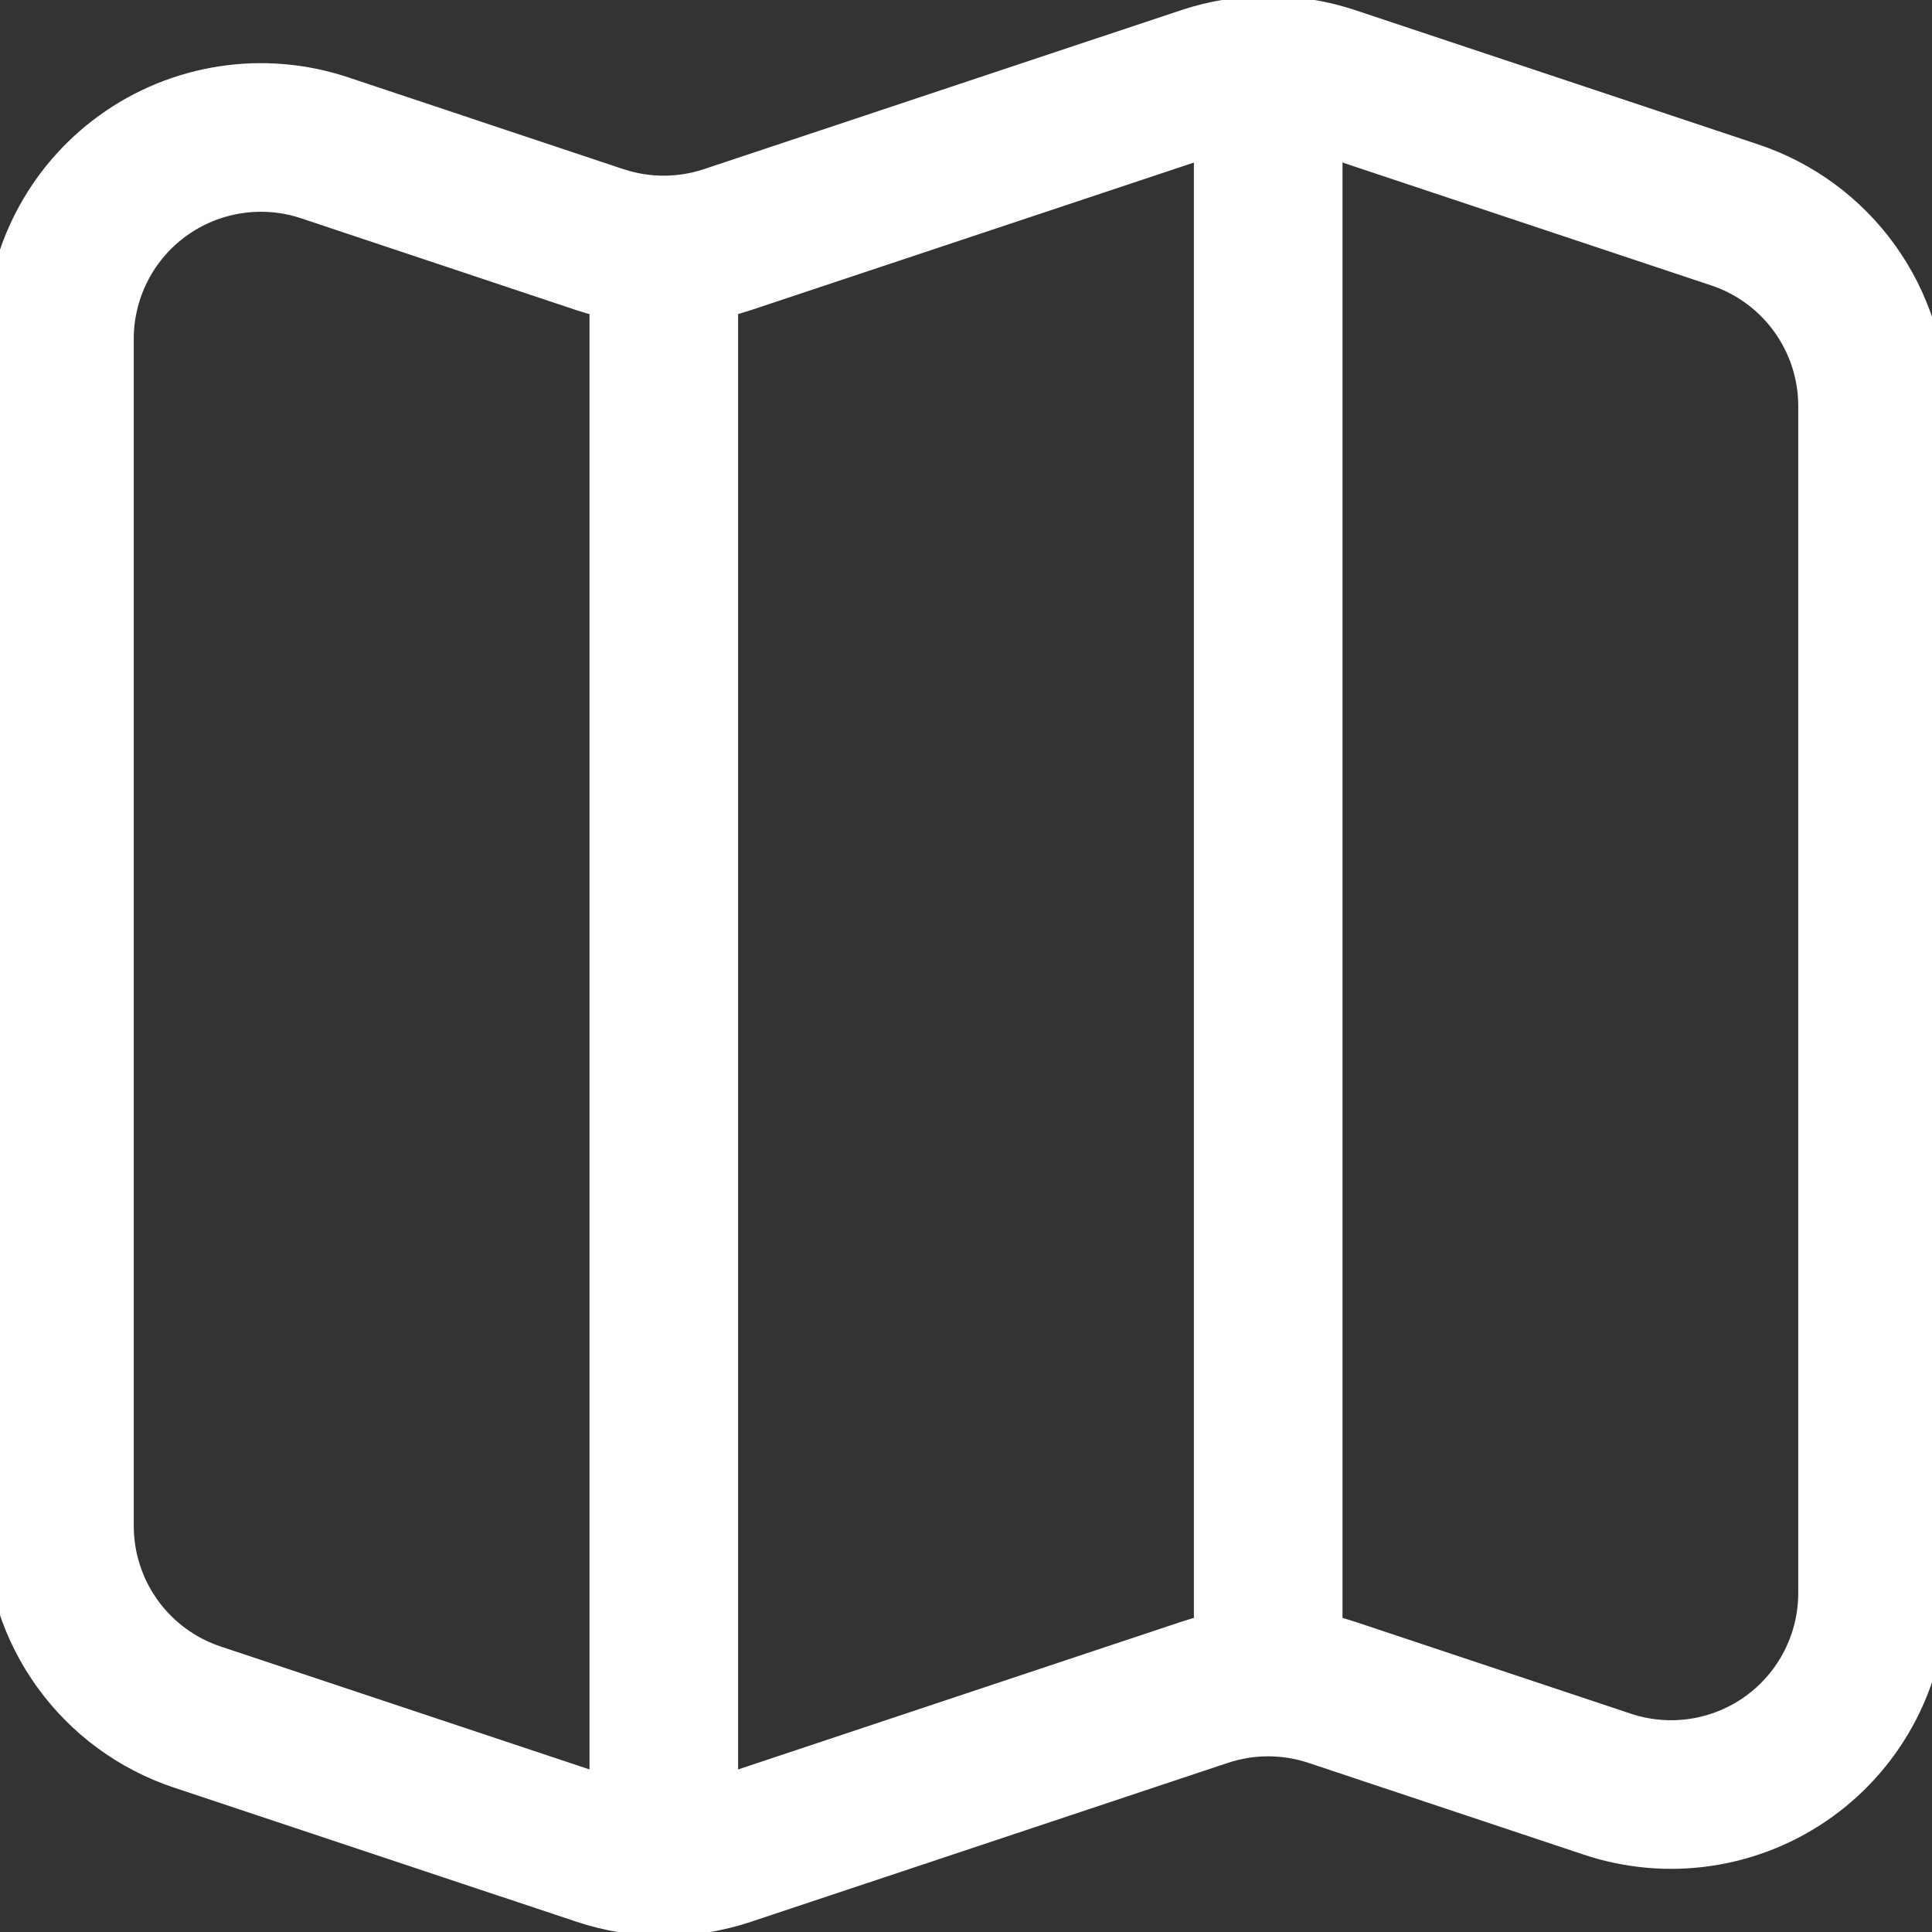 <svg width="65" height="65" viewBox="0 0 65 65" fill="none" xmlns="http://www.w3.org/2000/svg">
<rect x="0" y="0" width="65" height="65" fill="#333333" stroke="none"/>
<path d="M20.192 8.066L10.92 4.972C9.901 4.633 8.816 4.54 7.754 4.703C6.692 4.865 5.684 5.277 4.813 5.905C3.942 6.533 3.233 7.359 2.744 8.315C2.255 9.272 2 10.33 2 11.404V51.335C2 52.758 2.447 54.146 3.279 55.3C4.111 56.455 5.286 57.318 6.636 57.767L20.192 62.285C21.582 62.748 23.085 62.748 24.475 62.285L40.525 56.937C41.915 56.474 43.418 56.474 44.808 56.937L54.08 60.028C55.1 60.367 56.185 60.46 57.247 60.297C58.309 60.135 59.317 59.722 60.188 59.094C61.059 58.465 61.768 57.639 62.257 56.682C62.746 55.726 63.001 54.667 63 53.592V13.665C63.001 12.242 62.553 10.855 61.722 9.701C60.891 8.546 59.717 7.683 58.367 7.232L44.812 2.715C43.42 2.251 41.916 2.251 40.525 2.715L24.472 8.063C23.081 8.526 21.578 8.526 20.188 8.063L20.192 8.066Z" stroke="white" stroke-width="5" stroke-linecap="round" stroke-linejoin="round"/>
<path d="M42.667 2V56.222M22.333 8.778V63V8.778Z" stroke="white" stroke-width="5" stroke-linejoin="round"/>
</svg>
